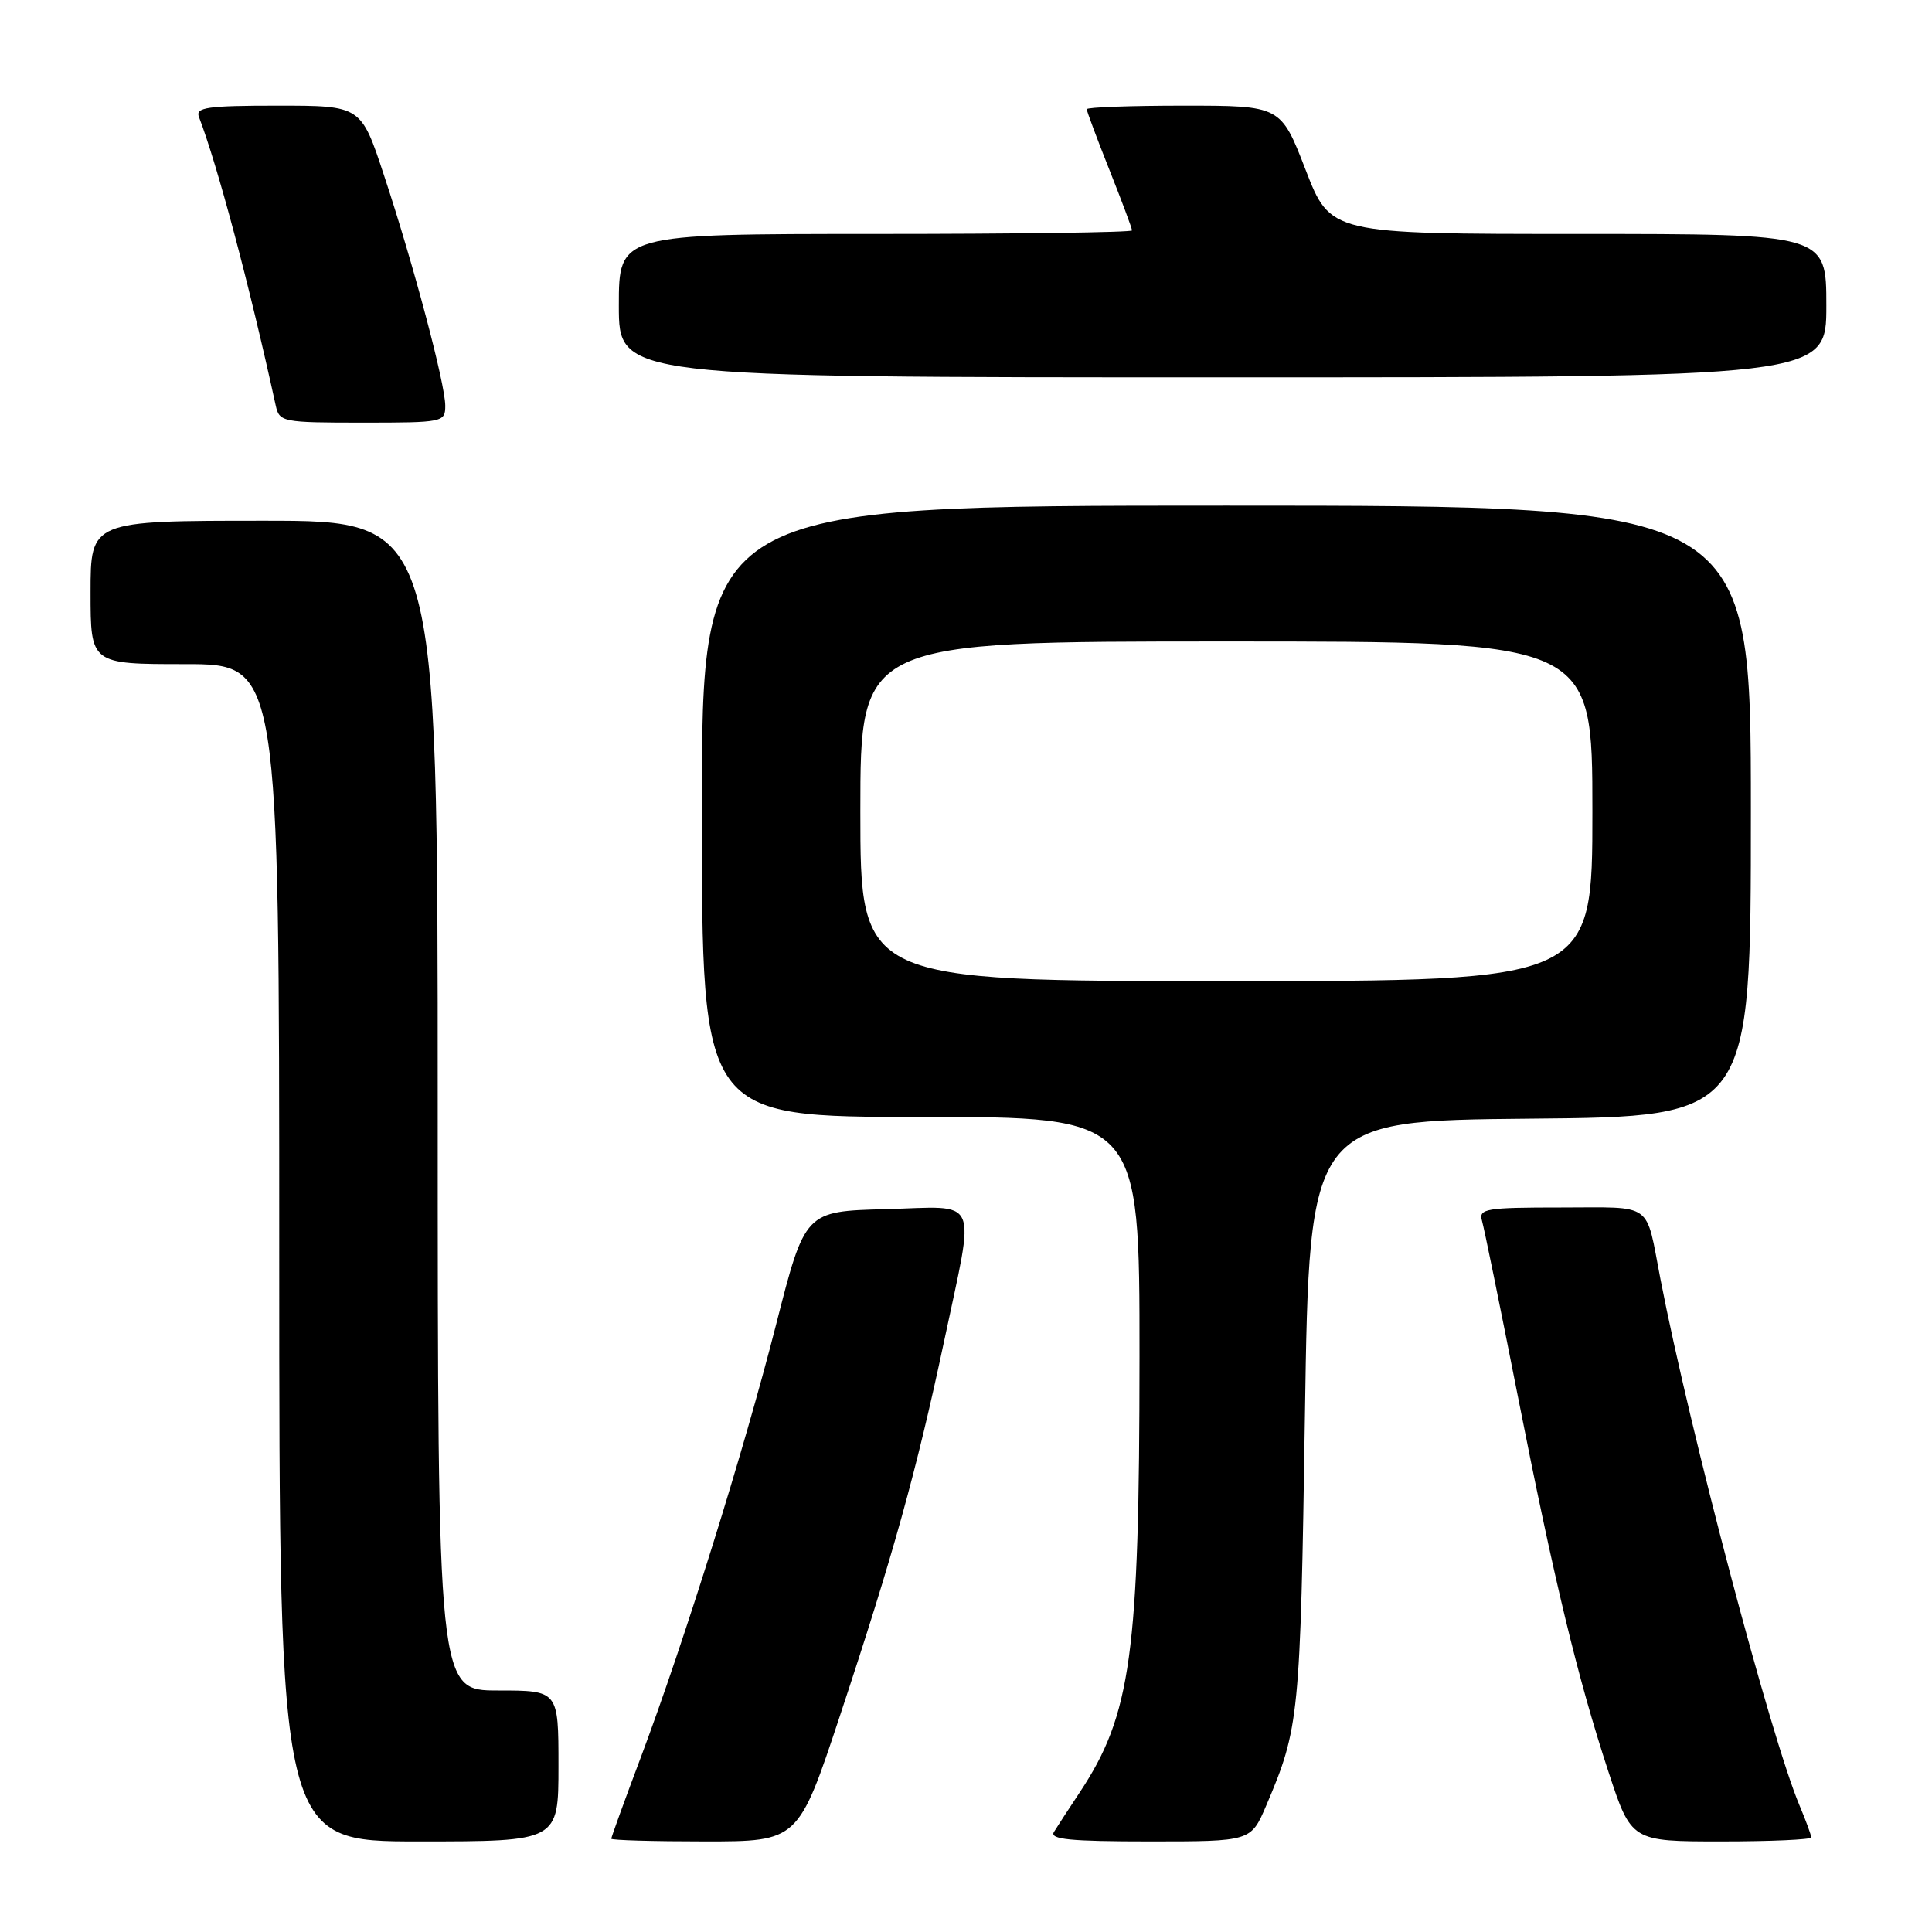 <?xml version="1.0" encoding="UTF-8" standalone="no"?>
<!DOCTYPE svg PUBLIC "-//W3C//DTD SVG 1.1//EN" "http://www.w3.org/Graphics/SVG/1.1/DTD/svg11.dtd" >
<svg xmlns="http://www.w3.org/2000/svg" xmlns:xlink="http://www.w3.org/1999/xlink" version="1.1" viewBox="0 0 256 256">
 <g >
 <path fill="currentColor"
d=" M 74.00 234.00 C 74.00 224.00 74.00 224.00 66.00 224.00 C 58.00 224.00 58.00 224.00 58.00 146.50 C 58.00 69.00 58.00 69.00 35.00 69.00 C 12.00 69.00 12.00 69.00 12.00 78.50 C 12.00 88.00 12.00 88.00 24.50 88.00 C 37.00 88.00 37.00 88.00 37.00 166.00 C 37.00 244.00 37.00 244.00 55.50 244.00 C 74.00 244.00 74.00 244.00 74.00 234.00 Z  M 111.33 227.25 C 118.36 206.03 121.43 194.98 125.09 177.76 C 129.24 158.14 130.01 159.88 117.34 160.22 C 106.67 160.50 106.67 160.50 102.84 175.50 C 98.52 192.42 90.71 217.40 84.90 232.89 C 82.75 238.60 81.00 243.44 81.00 243.64 C 81.00 243.84 86.58 244.00 93.39 244.00 C 105.78 244.00 105.78 244.00 111.33 227.25 Z  M 167.78 239.25 C 172.16 228.96 172.30 227.60 172.91 187.50 C 173.50 148.50 173.50 148.50 202.75 148.23 C 232.00 147.97 232.00 147.97 232.00 107.48 C 232.00 67.00 232.00 67.00 162.50 67.00 C 93.00 67.00 93.00 67.00 93.00 107.50 C 93.00 148.00 93.00 148.00 122.00 148.00 C 151.00 148.00 151.00 148.00 150.99 179.75 C 150.98 219.21 149.89 227.20 143.07 237.50 C 141.61 239.70 140.07 242.06 139.65 242.75 C 139.05 243.73 141.83 244.00 152.32 244.00 C 165.75 244.00 165.75 244.00 167.78 239.25 Z  M 240.00 243.47 C 240.00 243.18 239.30 241.26 238.44 239.22 C 234.62 230.13 223.92 189.62 220.02 169.50 C 218.01 159.11 219.24 160.00 206.87 160.00 C 196.86 160.00 195.91 160.16 196.37 161.75 C 196.65 162.71 198.74 172.95 201.02 184.50 C 205.94 209.48 209.02 222.25 213.12 234.75 C 216.16 244.00 216.16 244.00 228.08 244.00 C 234.64 244.00 240.00 243.76 240.00 243.47 Z  M 59.00 53.75 C 58.99 50.85 54.81 35.09 50.89 23.25 C 47.84 14.00 47.84 14.00 36.81 14.00 C 27.45 14.00 25.87 14.23 26.36 15.49 C 28.83 21.94 33.02 37.65 36.54 53.75 C 37.02 55.92 37.44 56.00 48.02 56.00 C 58.74 56.00 59.00 55.95 59.00 53.75 Z  M 242.00 40.50 C 242.00 31.00 242.00 31.00 209.14 31.00 C 176.29 31.00 176.29 31.00 173.00 22.50 C 169.71 14.00 169.71 14.00 156.86 14.00 C 149.79 14.00 144.00 14.21 144.00 14.47 C 144.00 14.73 145.35 18.35 147.00 22.50 C 148.65 26.65 150.00 30.27 150.00 30.53 C 150.00 30.79 134.70 31.00 116.00 31.00 C 82.00 31.00 82.00 31.00 82.00 40.50 C 82.00 50.00 82.00 50.00 162.00 50.00 C 242.00 50.00 242.00 50.00 242.00 40.50 Z  M 114.00 107.50 C 114.00 85.00 114.00 85.00 162.50 85.00 C 211.00 85.00 211.00 85.00 211.00 107.50 C 211.00 130.00 211.00 130.00 162.50 130.00 C 114.00 130.00 114.00 130.00 114.00 107.50 Z "/>
</g>
</svg>